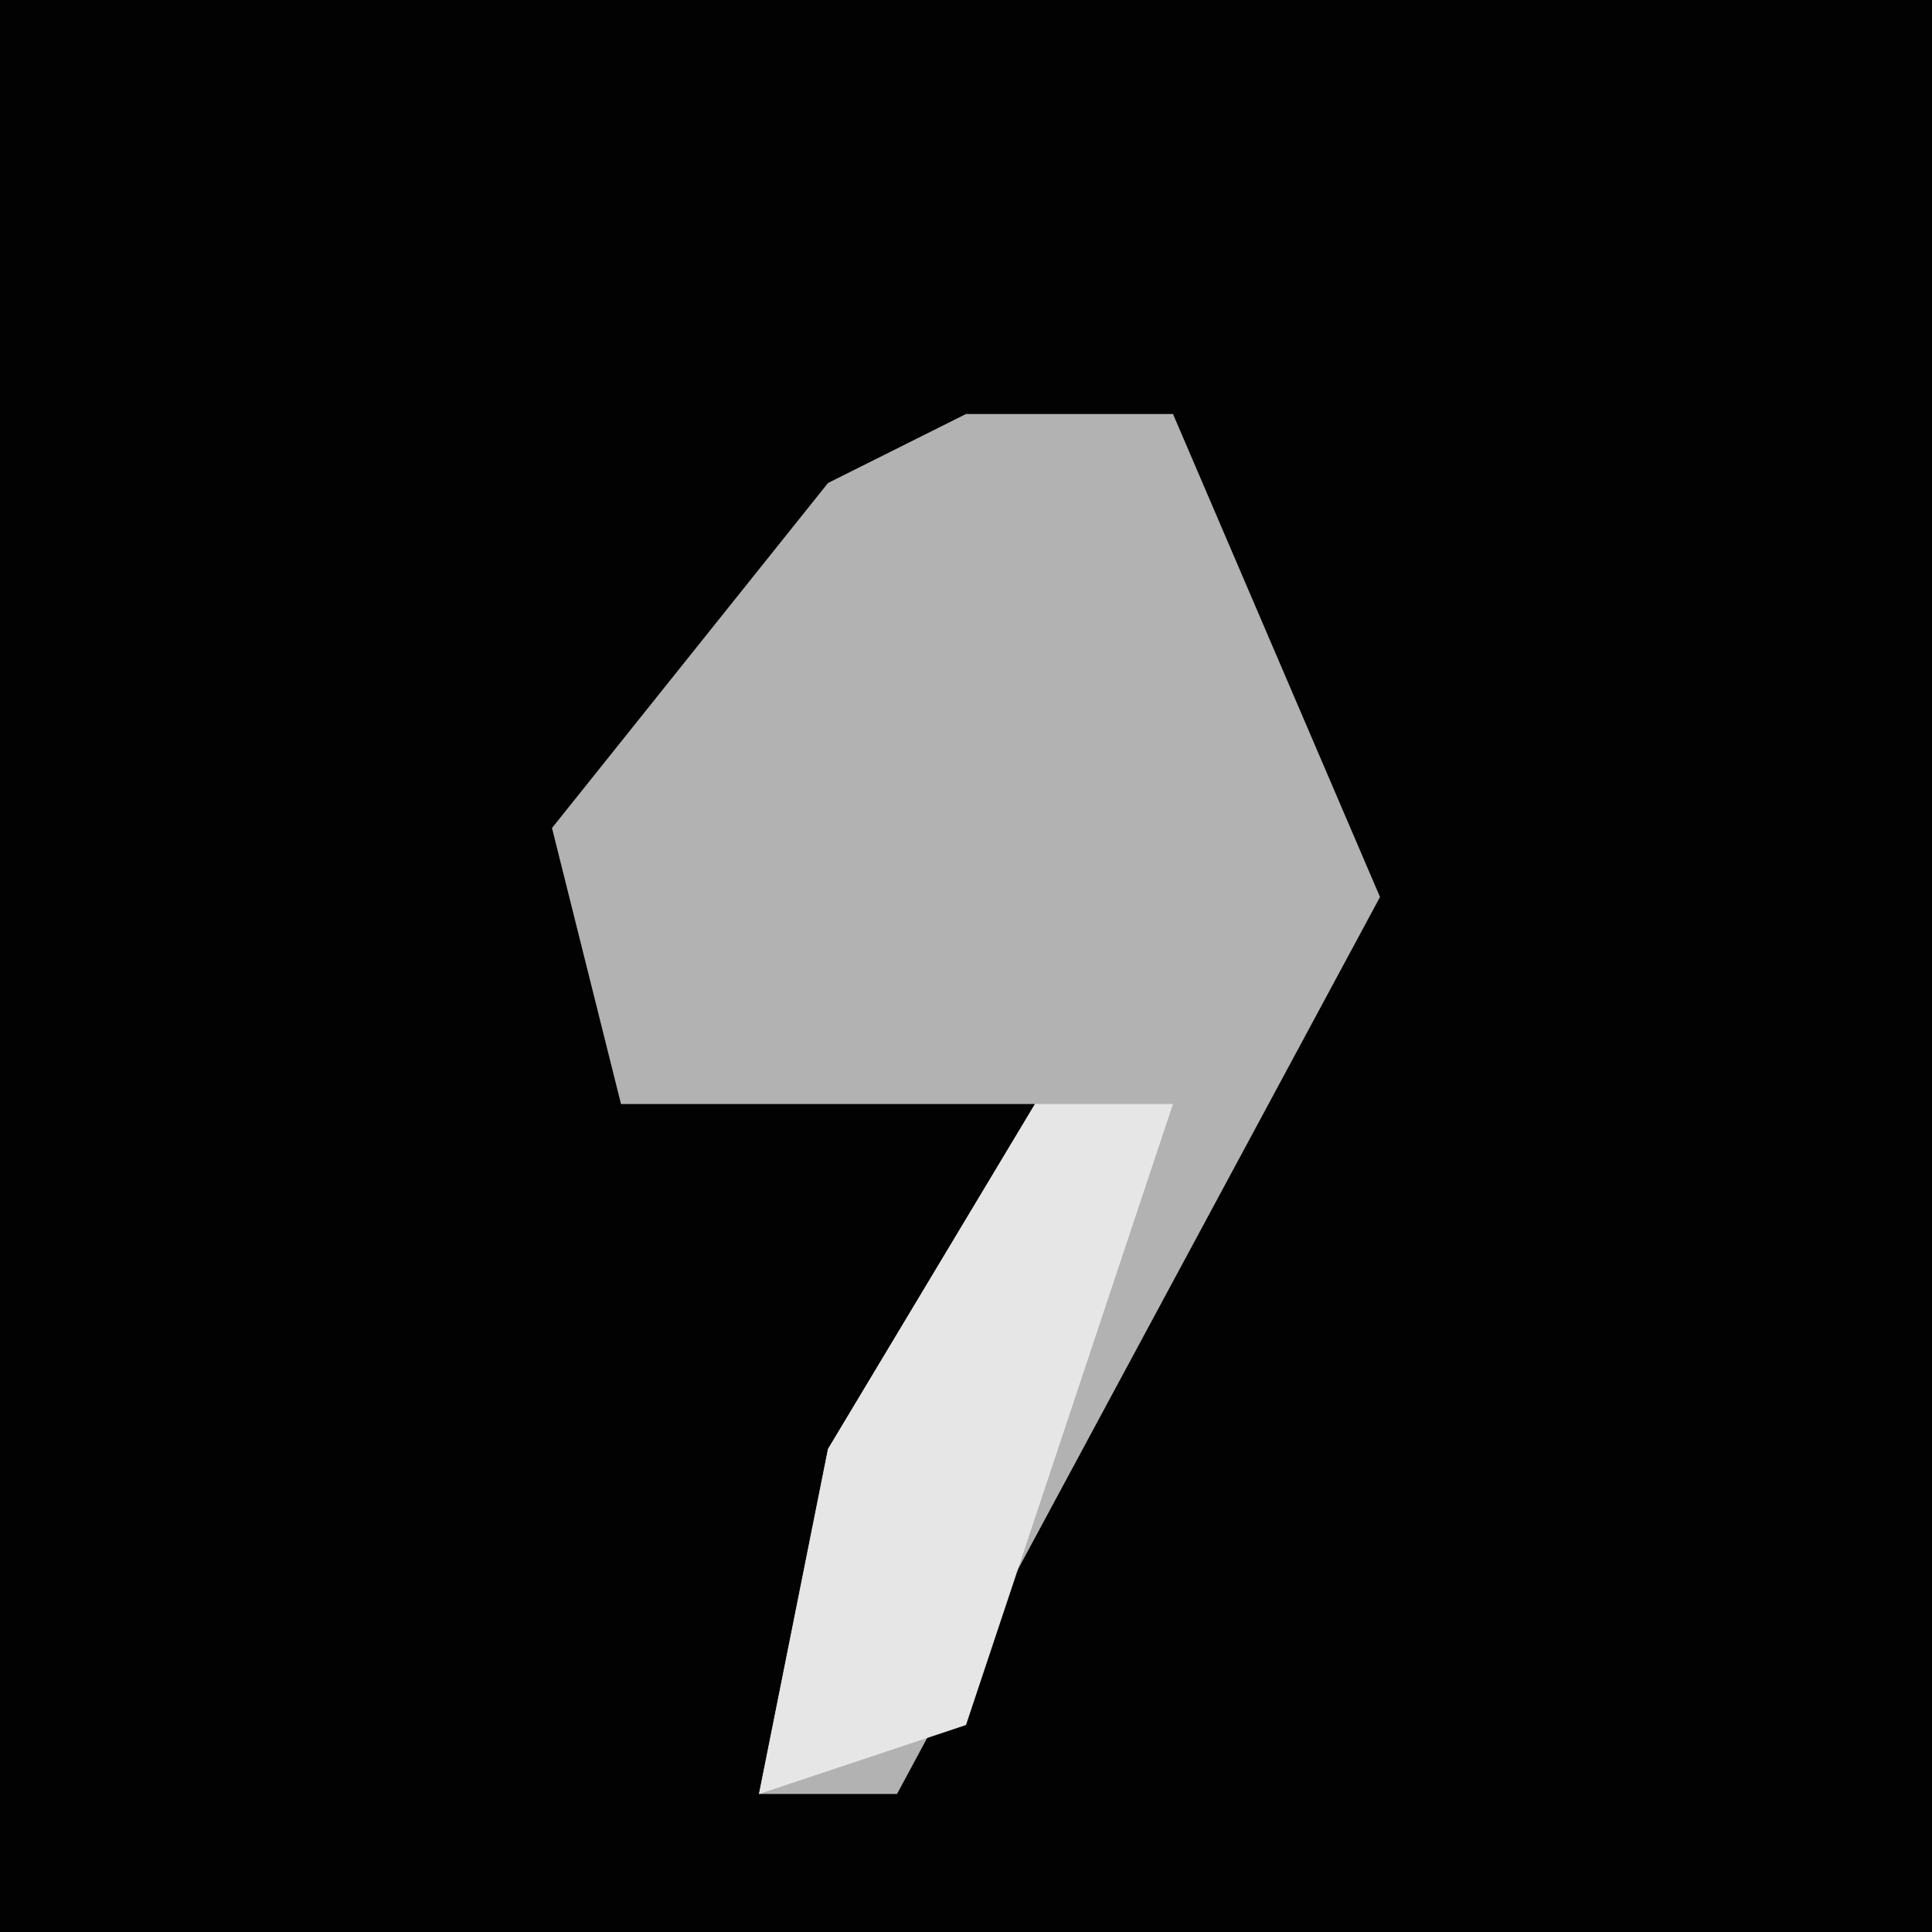 <?xml version="1.0" encoding="UTF-8"?>
<svg version="1.1" xmlns="http://www.w3.org/2000/svg" width="28" height="28">
<path d="M0,0 L28,0 L28,28 L0,28 Z " fill="#020202" transform="translate(0,0)"/>
<path d="M0,0 L3,0 L6,7 L-1,20 L-3,20 L-2,15 L1,10 L-5,10 L-6,6 L-2,1 Z " fill="#B2B2B2" transform="translate(14,6)"/>
<path d="M0,0 L2,0 L-1,9 L-4,10 L-3,5 Z " fill="#E6E6E6" transform="translate(15,16)"/>
</svg>
